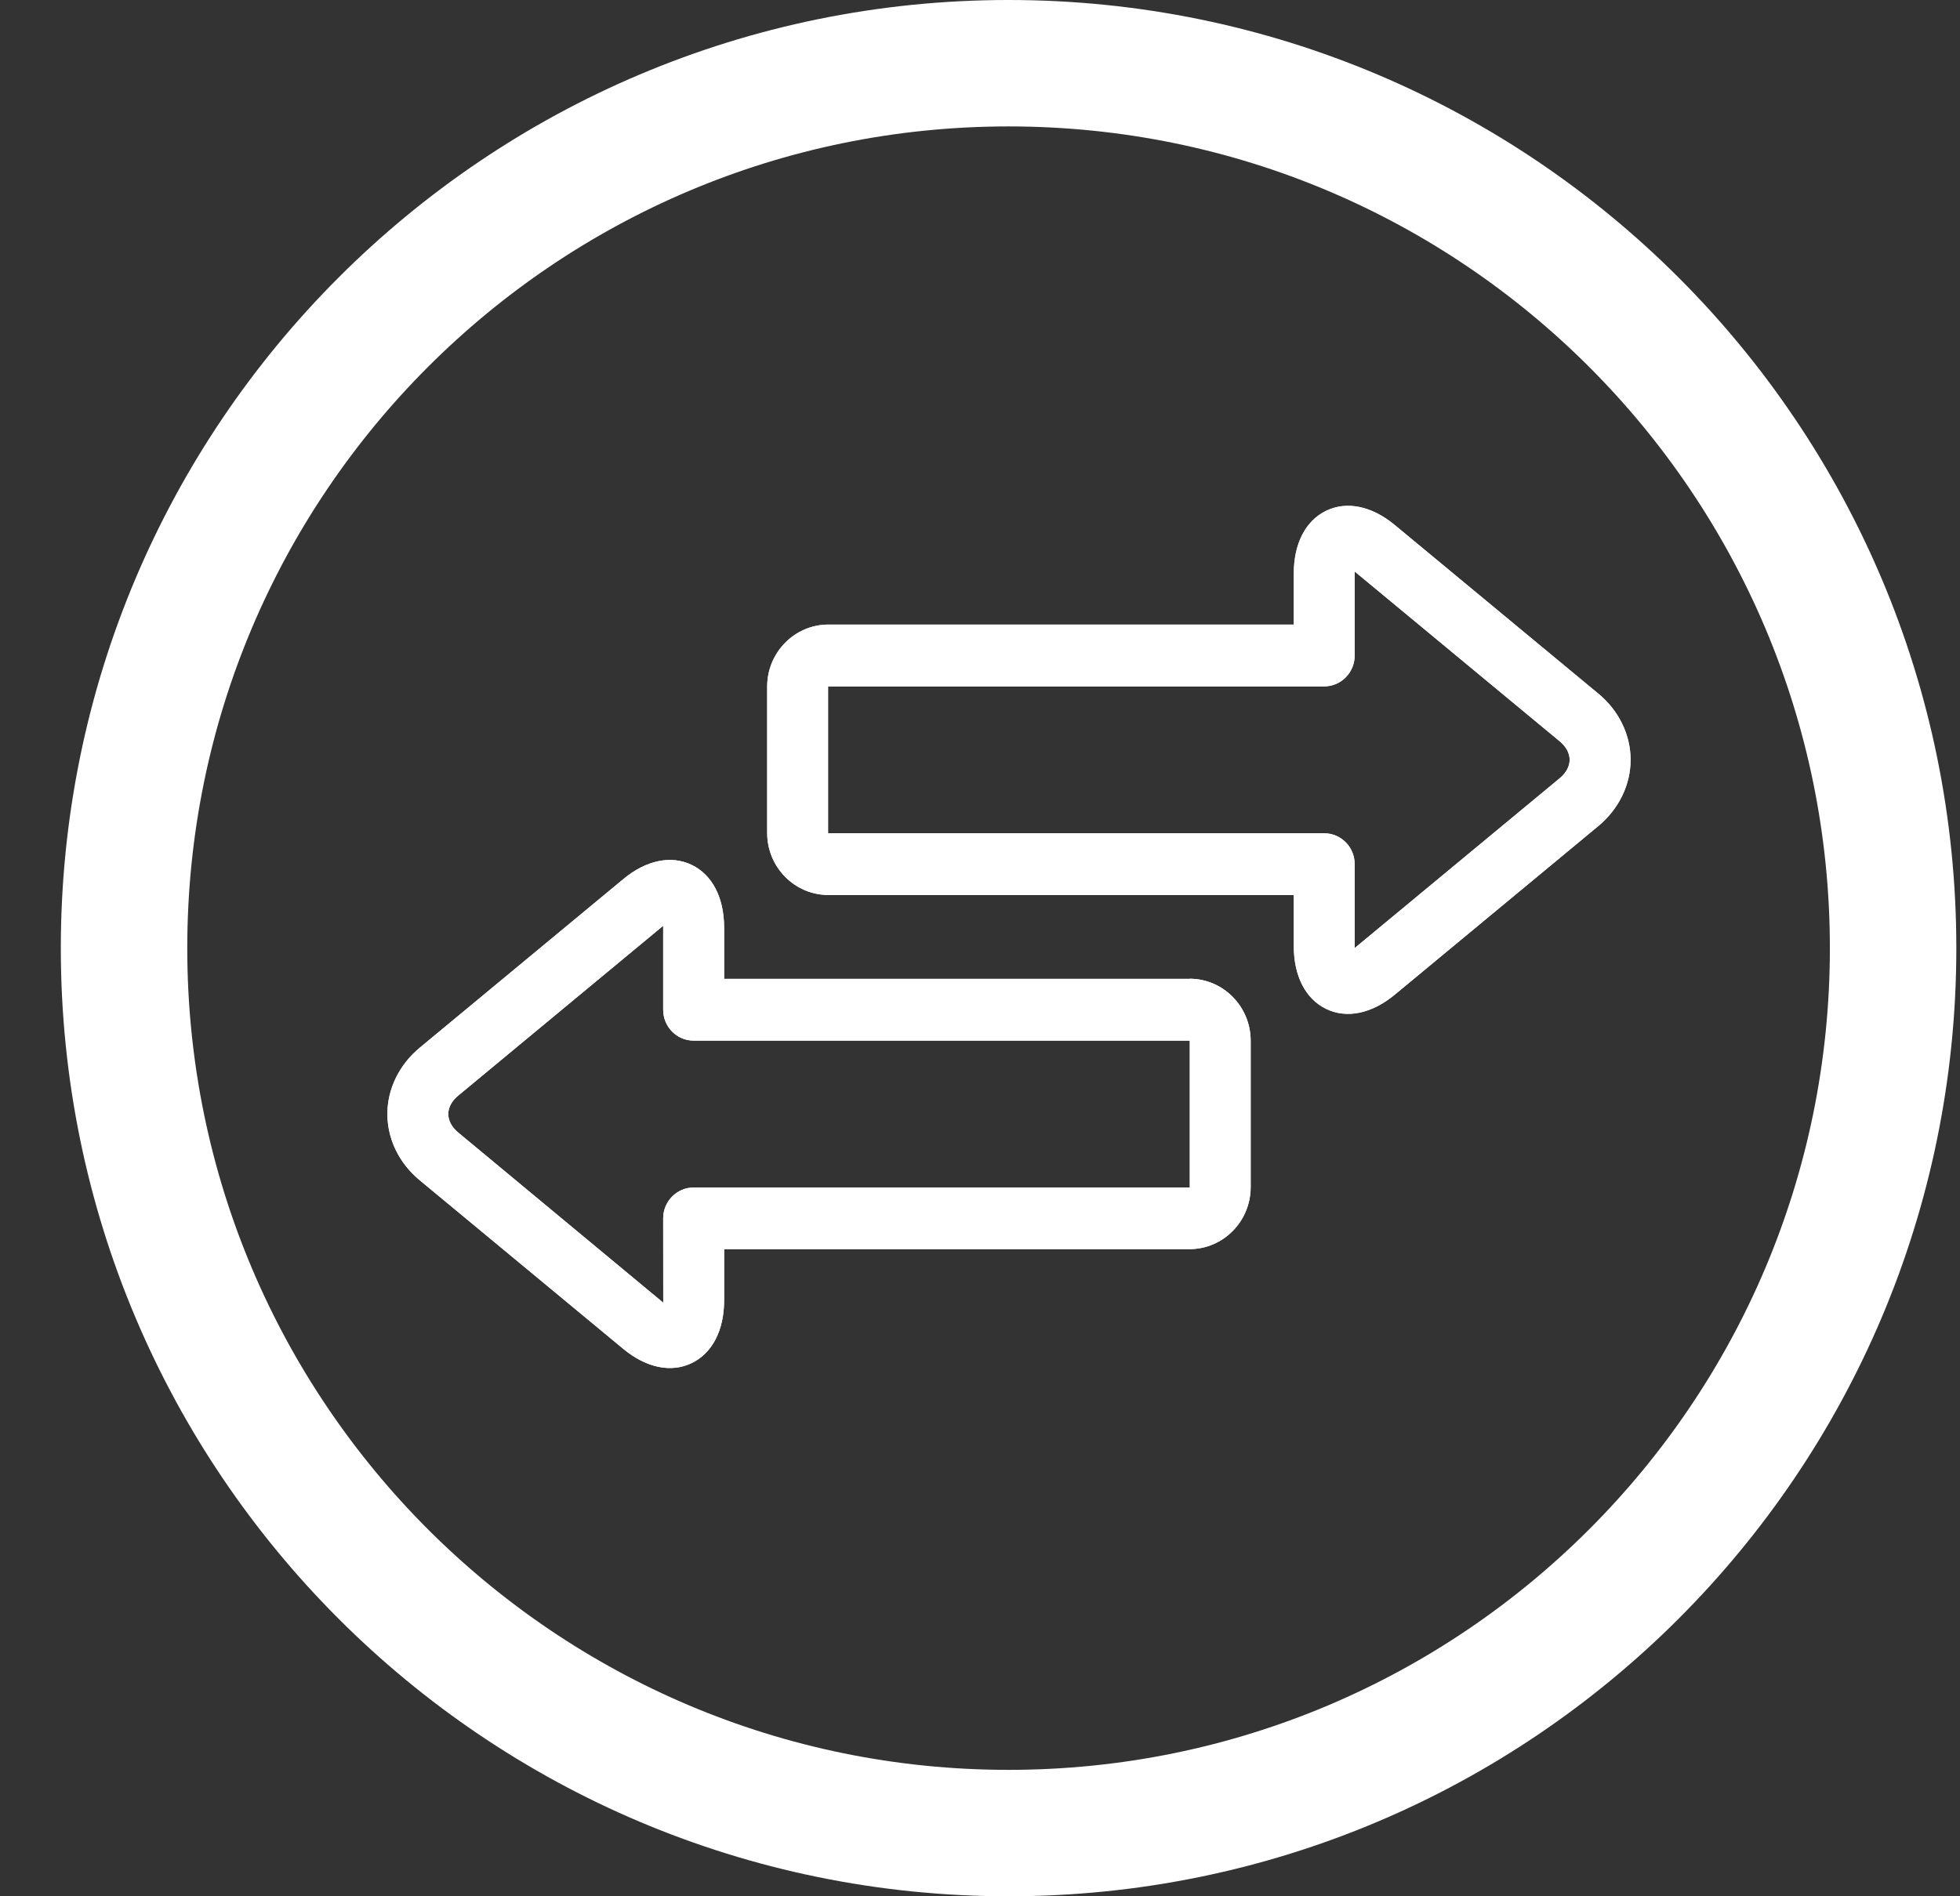 <svg fill="none" height="30" viewBox="0 0 31 30" width="31" xmlns="http://www.w3.org/2000/svg"><rect x="0" y="0" width="31" height="30" fill="#333333" stroke="none"/><g fill="#fff"><path d="m18.814 15.486h-7.361v-.81c0-.474-.187-.836-.513-.993s-.721-.075-1.082.225l-3.22 2.668c-.324.269-.511.651-.511 1.048s.186.78.511 1.048l3.22 2.668c.362.3.757.382 1.082.225s.513-.518.513-.993v-.81h7.361c.533 0 .967-.44.967-.981v-2.316c0-.541-.434-.981-.967-.981zm-8.325-.84v1.329c0 .27.216.488.482.488h7.843c.002 0 .004.002.004.004v2.316c0 .003-.002.004-.004.004h-7.843c-.266 0-.482.219-.482.488l.001 1.334-3.243-2.692c-.101-.084-.157-.188-.157-.292 0-.105.056-.208.157-.292z"/><path d="m18.814 15.486h-7.361v-.81c0-.474-.187-.836-.513-.993s-.721-.075-1.082.225l-3.22 2.668c-.324.269-.511.651-.511 1.048s.186.78.511 1.048l3.22 2.668c.362.3.757.382 1.082.225s.513-.518.513-.993v-.81h7.361c.533 0 .967-.44.967-.981v-2.316c0-.541-.434-.981-.967-.981zm-8.325-.84v1.329c0 .27.216.488.482.488h7.843c.002 0 .004.002.004.004v2.316c0 .003-.002.004-.004.004h-7.843c-.266 0-.482.219-.482.488l.001 1.334-3.243-2.692c-.101-.084-.157-.188-.157-.292 0-.105.056-.208.157-.292z"/><path d="m20.463 9.071v.81h-7.361c-.533 0-.968.44-.968.981v2.316c0 .541.434.981.967.981h7.362v.81c0 .474.187.836.513.993.326.157.72.075 1.083-.225l3.22-2.668c.324-.269.511-.651.511-1.048 0-.397-.186-.78-.511-1.048l-3.22-2.668c-.362-.3-.757-.382-1.083-.225-.326.157-.513.519-.513.993zm.963-.03 3.243 2.687c.101.084.157.188.157.292 0 .105-.056.208-.157.292l-3.243 2.687v-1.328c0-.27-.216-.488-.482-.488h-7.843c-.002 0-.004-.002-.004-.004v-2.316c0-.002.002-.004.004-.004h7.843c.266 0 .482-.219.482-.488z"/><path d="m20.463 9.071v.81h-7.361c-.533 0-.968.44-.968.981v2.316c0 .541.434.981.967.981h7.362v.81c0 .474.187.836.513.993.326.157.72.075 1.083-.225l3.22-2.668c.324-.269.511-.651.511-1.048 0-.397-.186-.78-.511-1.048l-3.22-2.668c-.362-.3-.757-.382-1.083-.225-.326.157-.513.519-.513.993zm.963-.03 3.243 2.687c.101.084.157.188.157.292 0 .105-.056.208-.157.292l-3.243 2.687v-1.328c0-.27-.216-.488-.482-.488h-7.843c-.002 0-.004-.002-.004-.004v-2.316c0-.002.002-.004.004-.004h7.843c.266 0 .482-.219.482-.488z"/></g><path d="m29.942 15c0 7.733-6.264 14-13.99 14s-13.99-6.267-13.99-14 6.264-14 13.99-14 13.99 6.267 13.99 14z" stroke="#fff" stroke-width="2"/></svg>